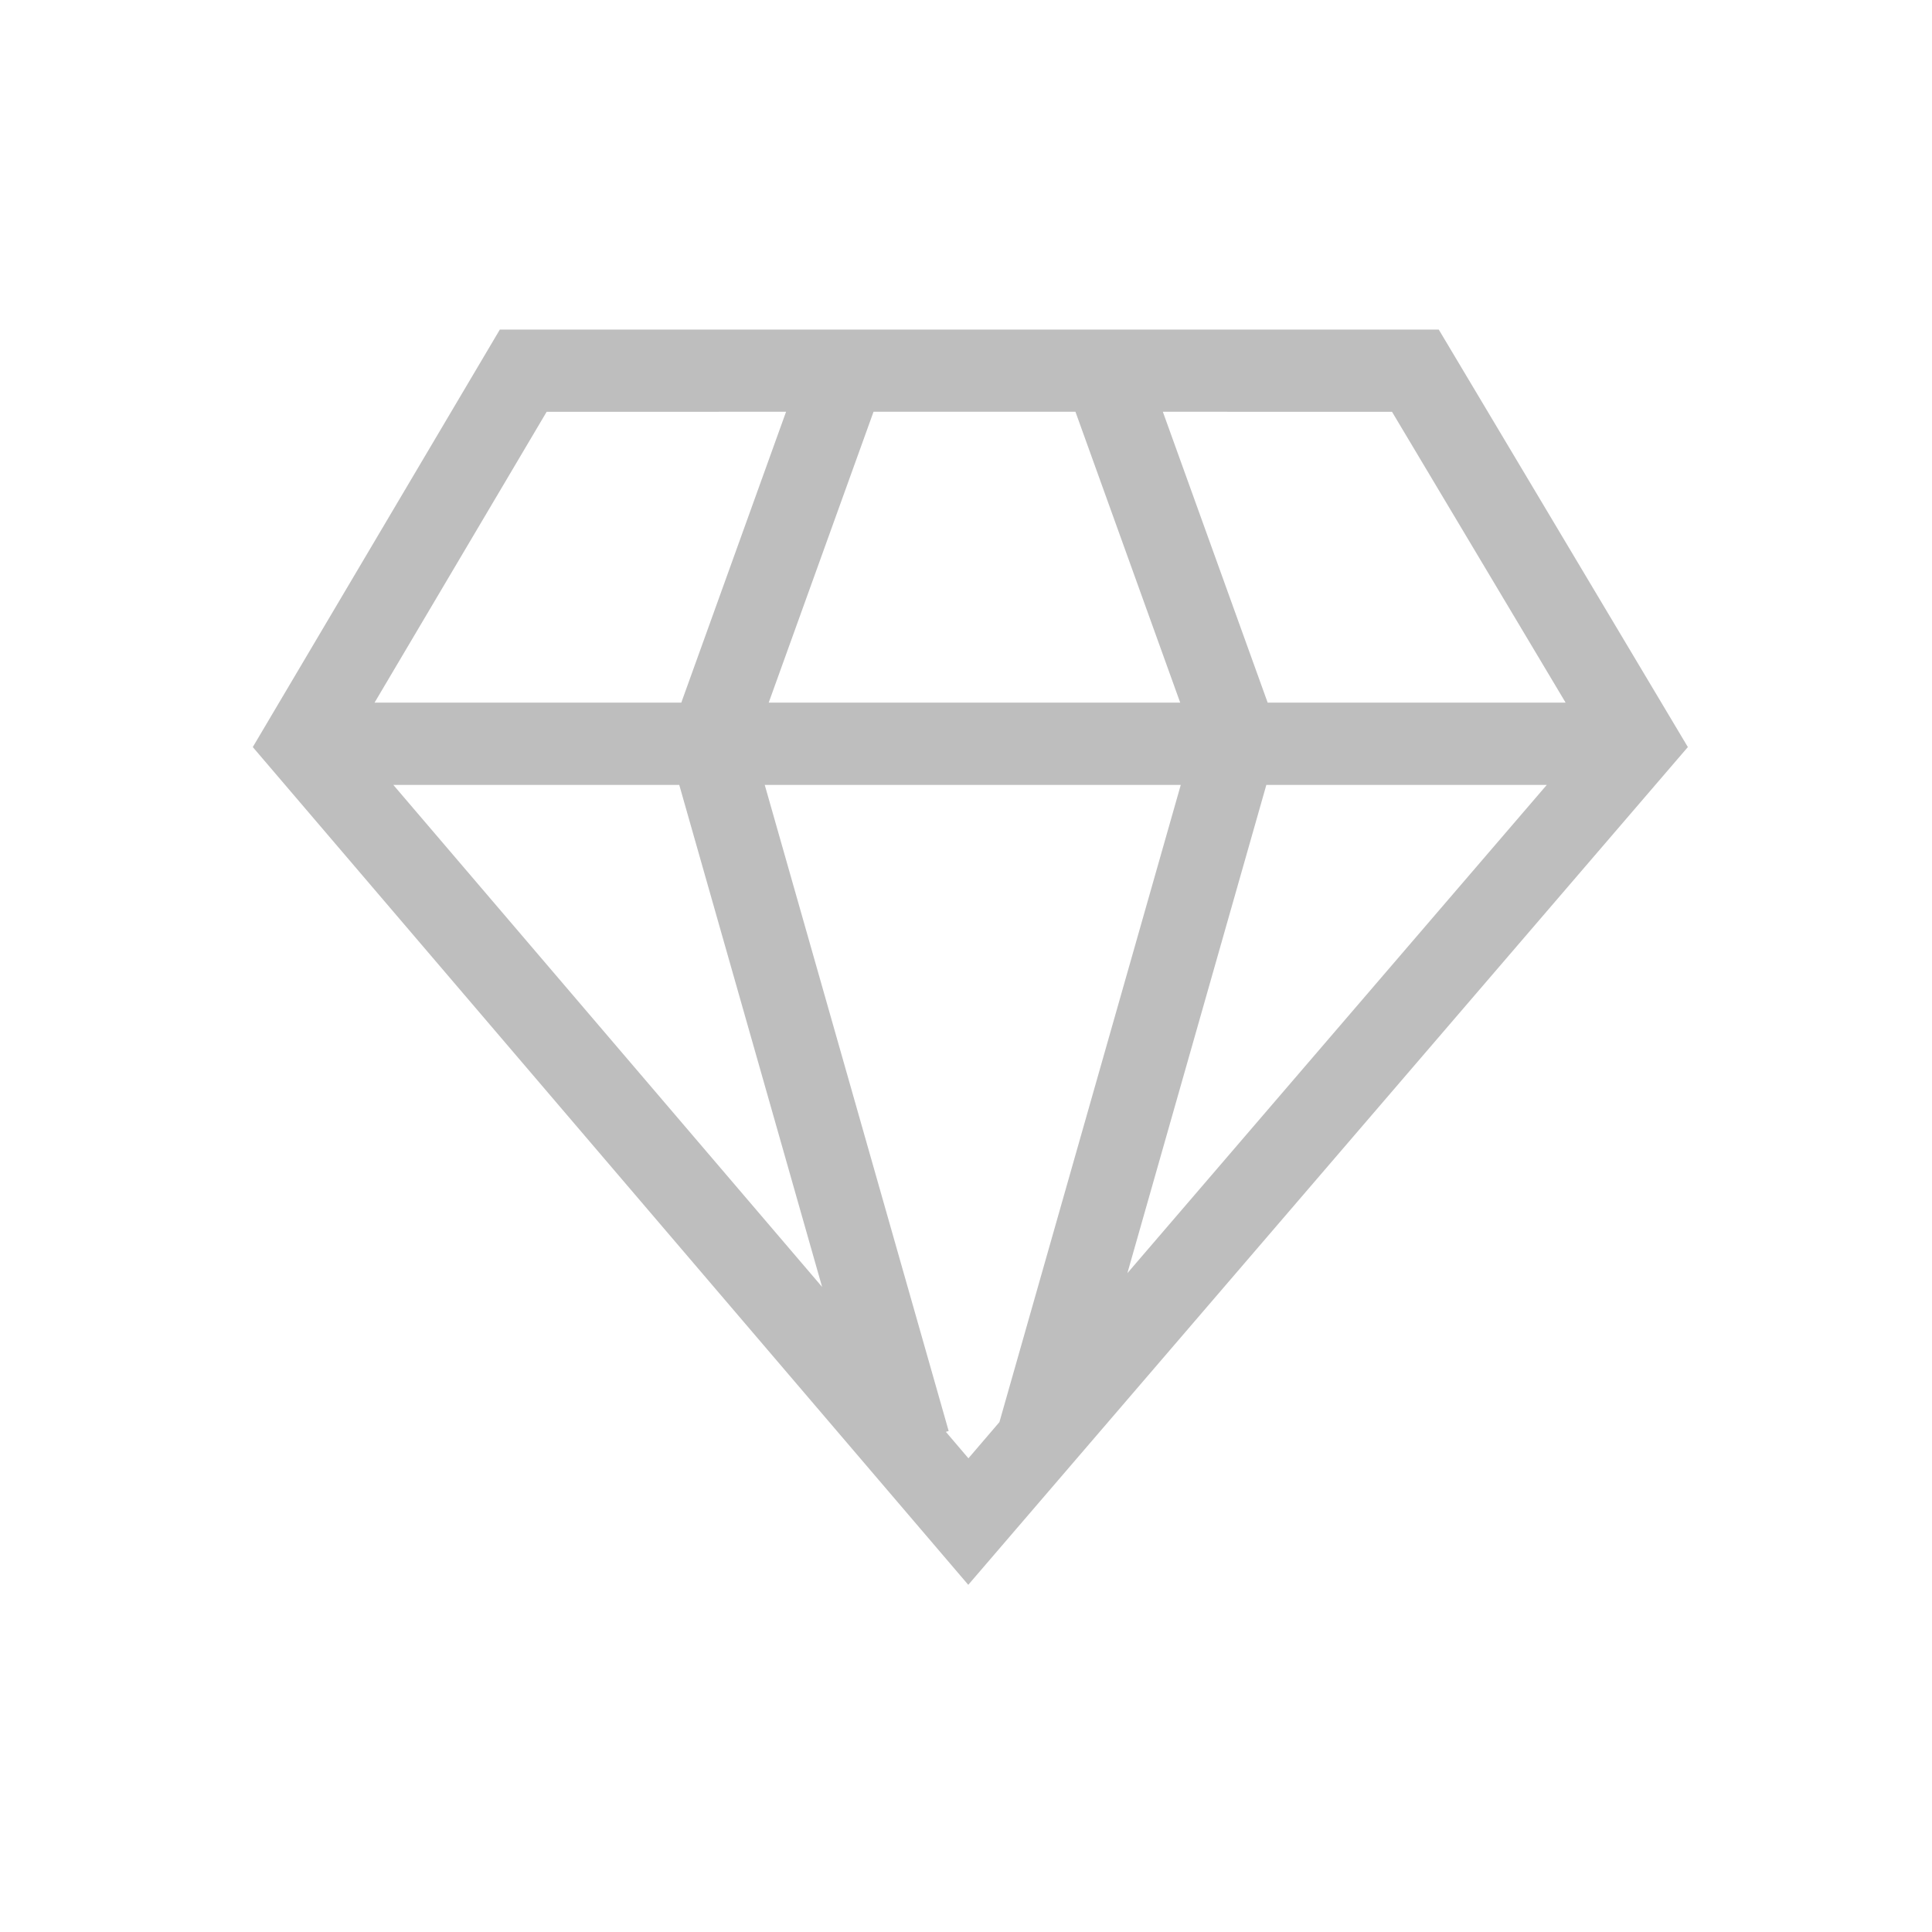 <?xml version="1.0" encoding="utf-8"?>
<!-- Generator: Adobe Illustrator 23.0.2, SVG Export Plug-In . SVG Version: 6.00 Build 0)  -->
<svg version="1.1" id="图层_1" xmlns="http://www.w3.org/2000/svg" xmlns:xlink="http://www.w3.org/1999/xlink" x="0px" y="0px"
	 viewBox="0 0 1024 1024" style="enable-background:new 0 0 1024 1024;" xml:space="preserve">
<style type="text/css">
	.st0{display:none;fill:#BEBEBE;}
	.st1{fill:#BEBEBE;}
</style>
<path class="st0" d="M630.63,531.43c13.71,0,24.83,11.12,24.83,24.83c0,13.71-11.12,24.83-24.83,24.83
	c-13.71,0-24.83-11.12-24.83-24.83C605.8,542.55,616.91,531.43,630.63,531.43z M398.91,531.43c13.71,0,24.83,11.12,24.83,24.83
	c0,13.71-11.12,24.83-24.83,24.83c-13.71,0-24.83-11.12-24.83-24.83C374.08,542.55,385.2,531.43,398.91,531.43z M895.45,498.33
	v148.5h-33.1v-148.5H895.45z M162.22,502.11v148.5h-33.1v-148.5H162.22z M752.47,415.57H274.77c-27.42,0-49.65,22.23-49.65,49.65
	v198.62c0,27.42,22.23,49.65,49.65,49.65h477.69c27.42,0,49.65-22.23,49.65-49.65V465.23C802.12,437.81,779.89,415.57,752.47,415.57
	z M509.8,233.51c20.11,0,36.41,16.3,36.41,36.41c0,15.44-9.61,28.63-23.17,33.93l-0.04,78.62h229.46
	c43.88,0,79.78,34.15,82.58,77.32l0.18,5.44v198.62c0,45.71-37.05,82.76-82.76,82.76H274.77c-45.71,0-82.76-37.05-82.76-82.76
	V465.23c0-45.71,37.05-82.76,82.76-82.76h215.13l-0.01-82.05c-8.9-5.82-15.09-15.43-16.3-26.53l-0.21-3.97
	C473.39,249.81,489.69,233.51,509.8,233.51z"/>
<path class="st1" d="M737.8,218.27l-121.47-0.03l55.56,154.17h157.92L737.8,218.27z M570.01,218.24H462.99l-55.56,154.17h218.1
	L570.01,218.24z M416.63,218.24l-126.9,0.03l-91.21,154.14h162.58L416.63,218.24z M819.82,416.02H671.19l-73.66,258.79
	L819.82,416.02z M360.02,416.02H208.47l227.26,266.08L360.02,416.02z M625.83,416.02h-220.5l97.48,342.45l-1.49,0.43l11.96,14.03
	l16.43-19.18L625.83,416.02z M762.57,174.67l132.03,221.29l-381.4,444.03L133.98,395.96l130.95-221.29H762.57z"/>
</svg>
